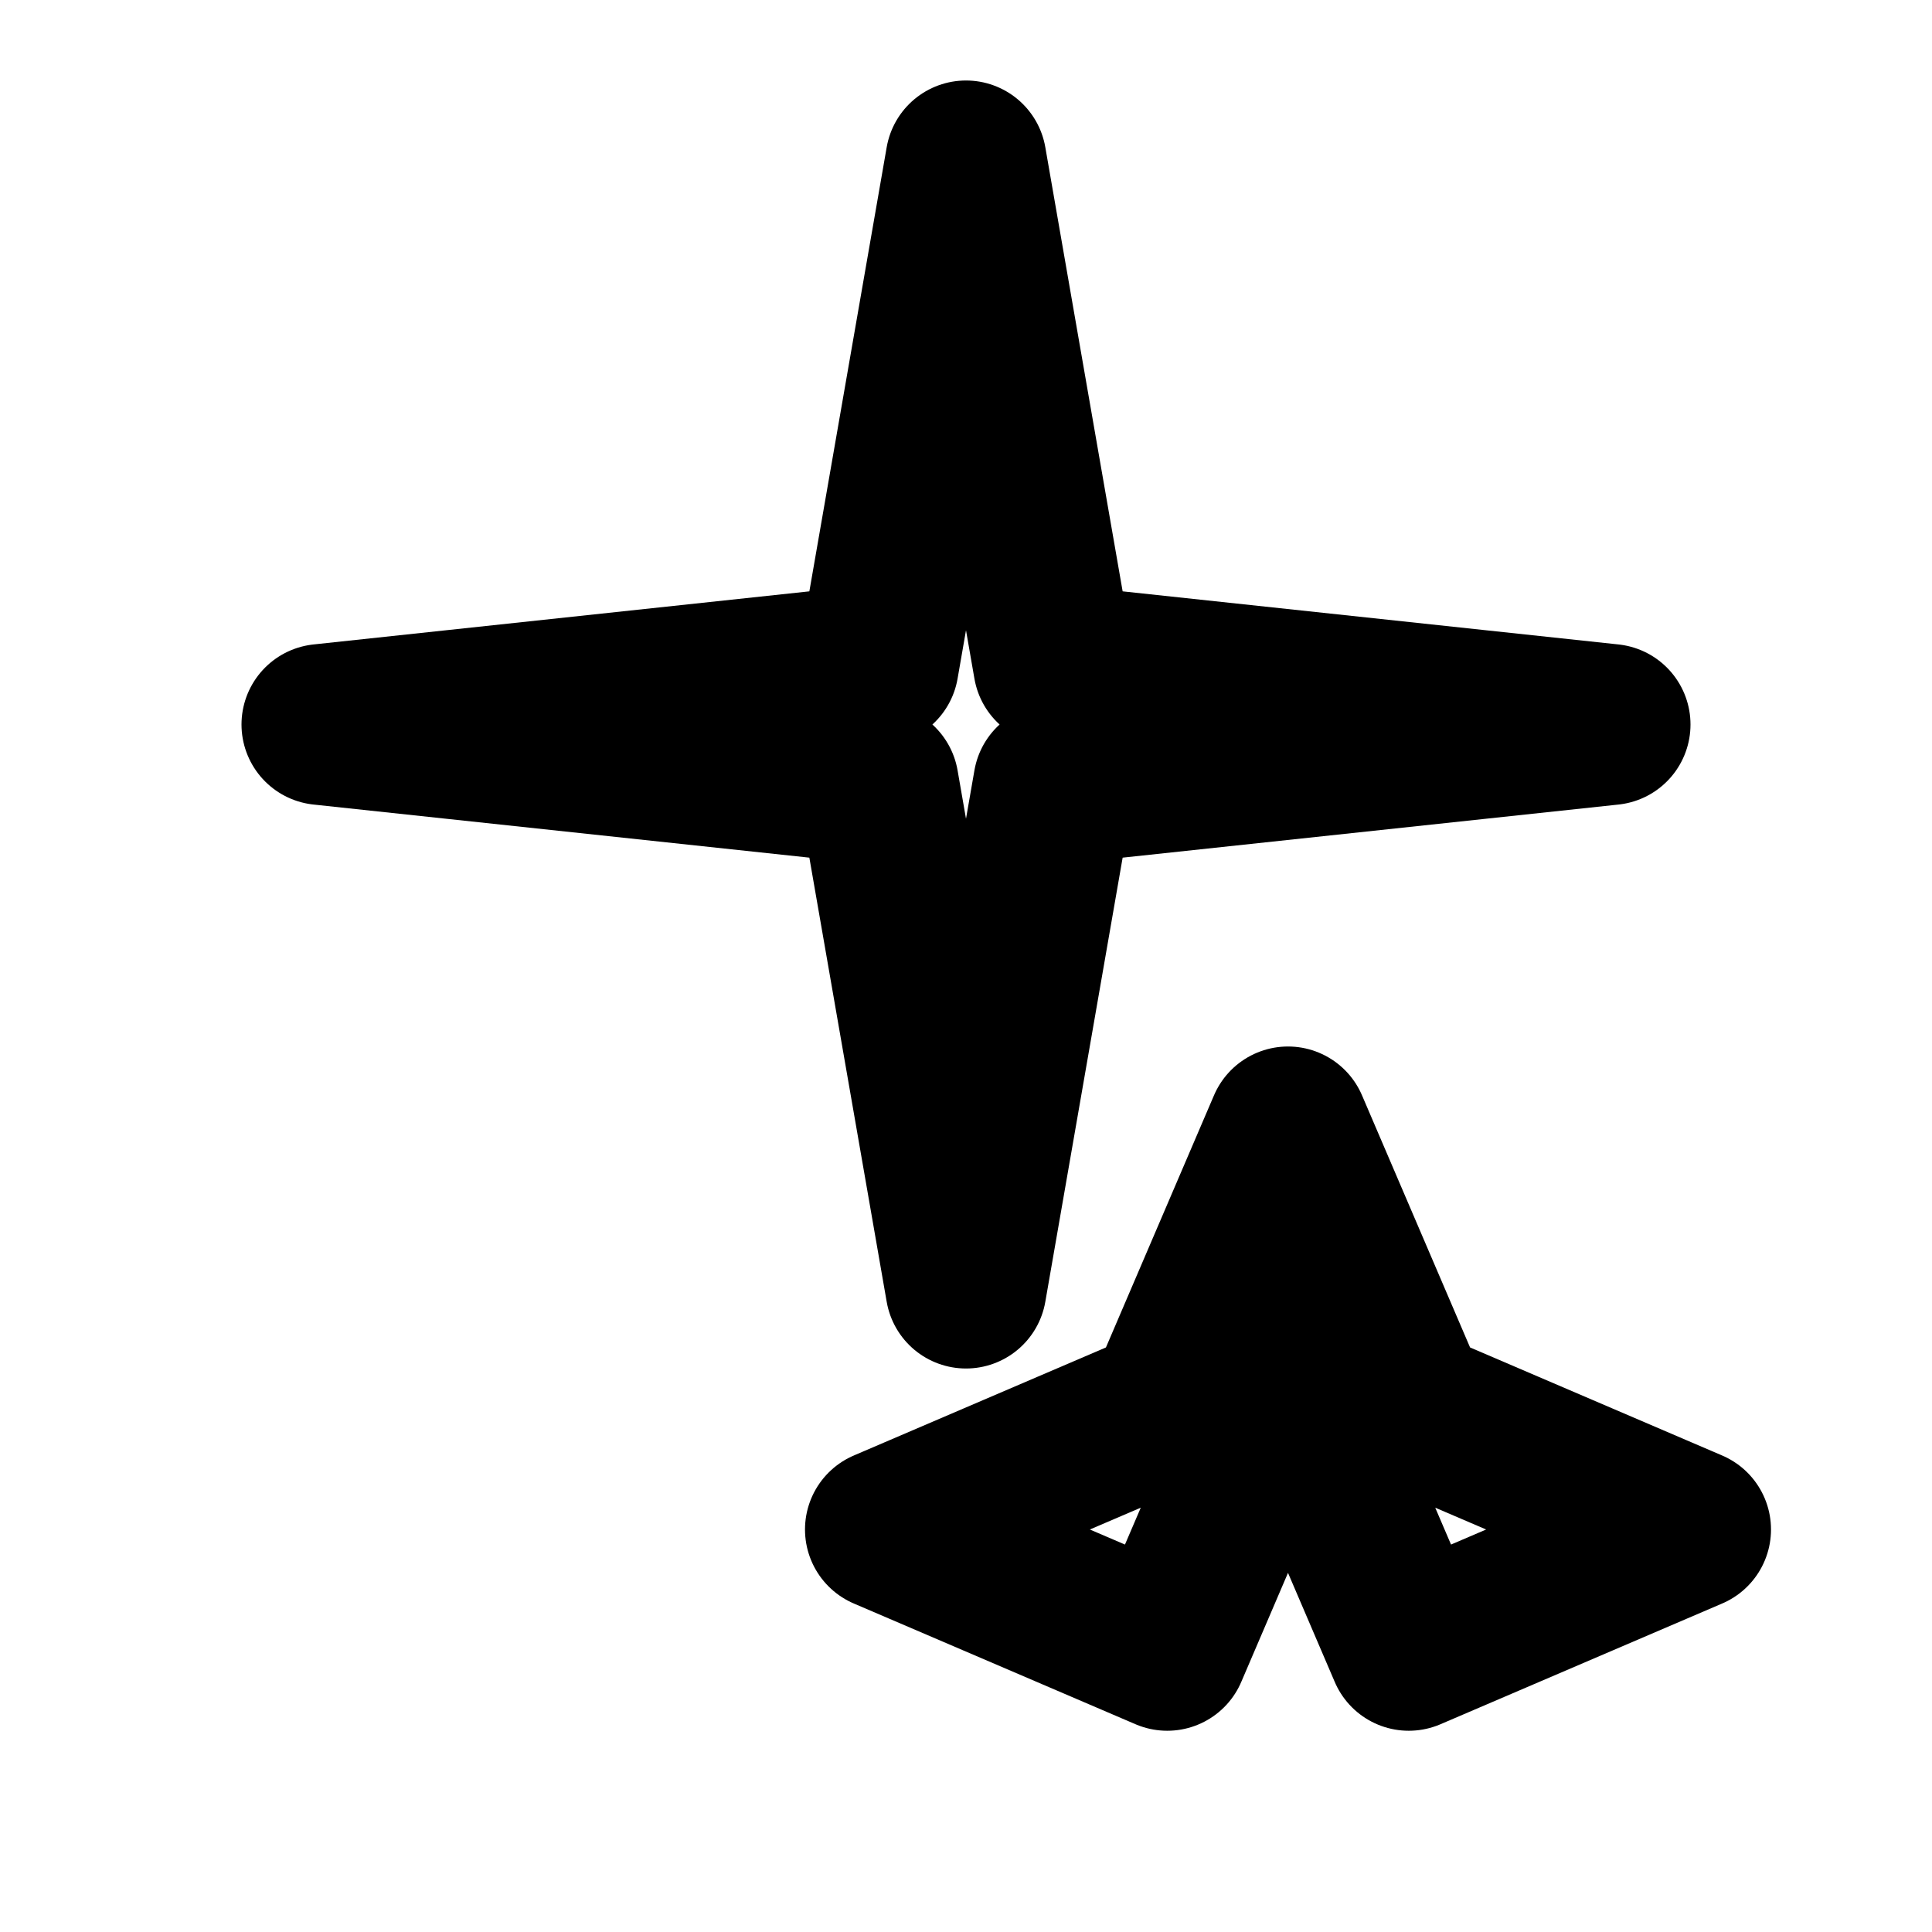 <svg width="24" height="24" viewBox="0 0 24 24" xmlns="http://www.w3.org/2000/svg">
  <path d="M12 2L13.09 8.26L20 9L13.09 9.74L12 16L10.91 9.74L4 9L10.91 8.26L12 2Z" stroke="currentColor" stroke-width="2" stroke-linejoin="round" fill="none"/>
  <path d="M16 17L17.5 20.5L21 19L17.5 17.5L16 14L14.5 17.5L11 19L14.5 20.5L16 17Z" stroke="currentColor" stroke-width="2" stroke-linejoin="round" fill="none"/>
</svg>
